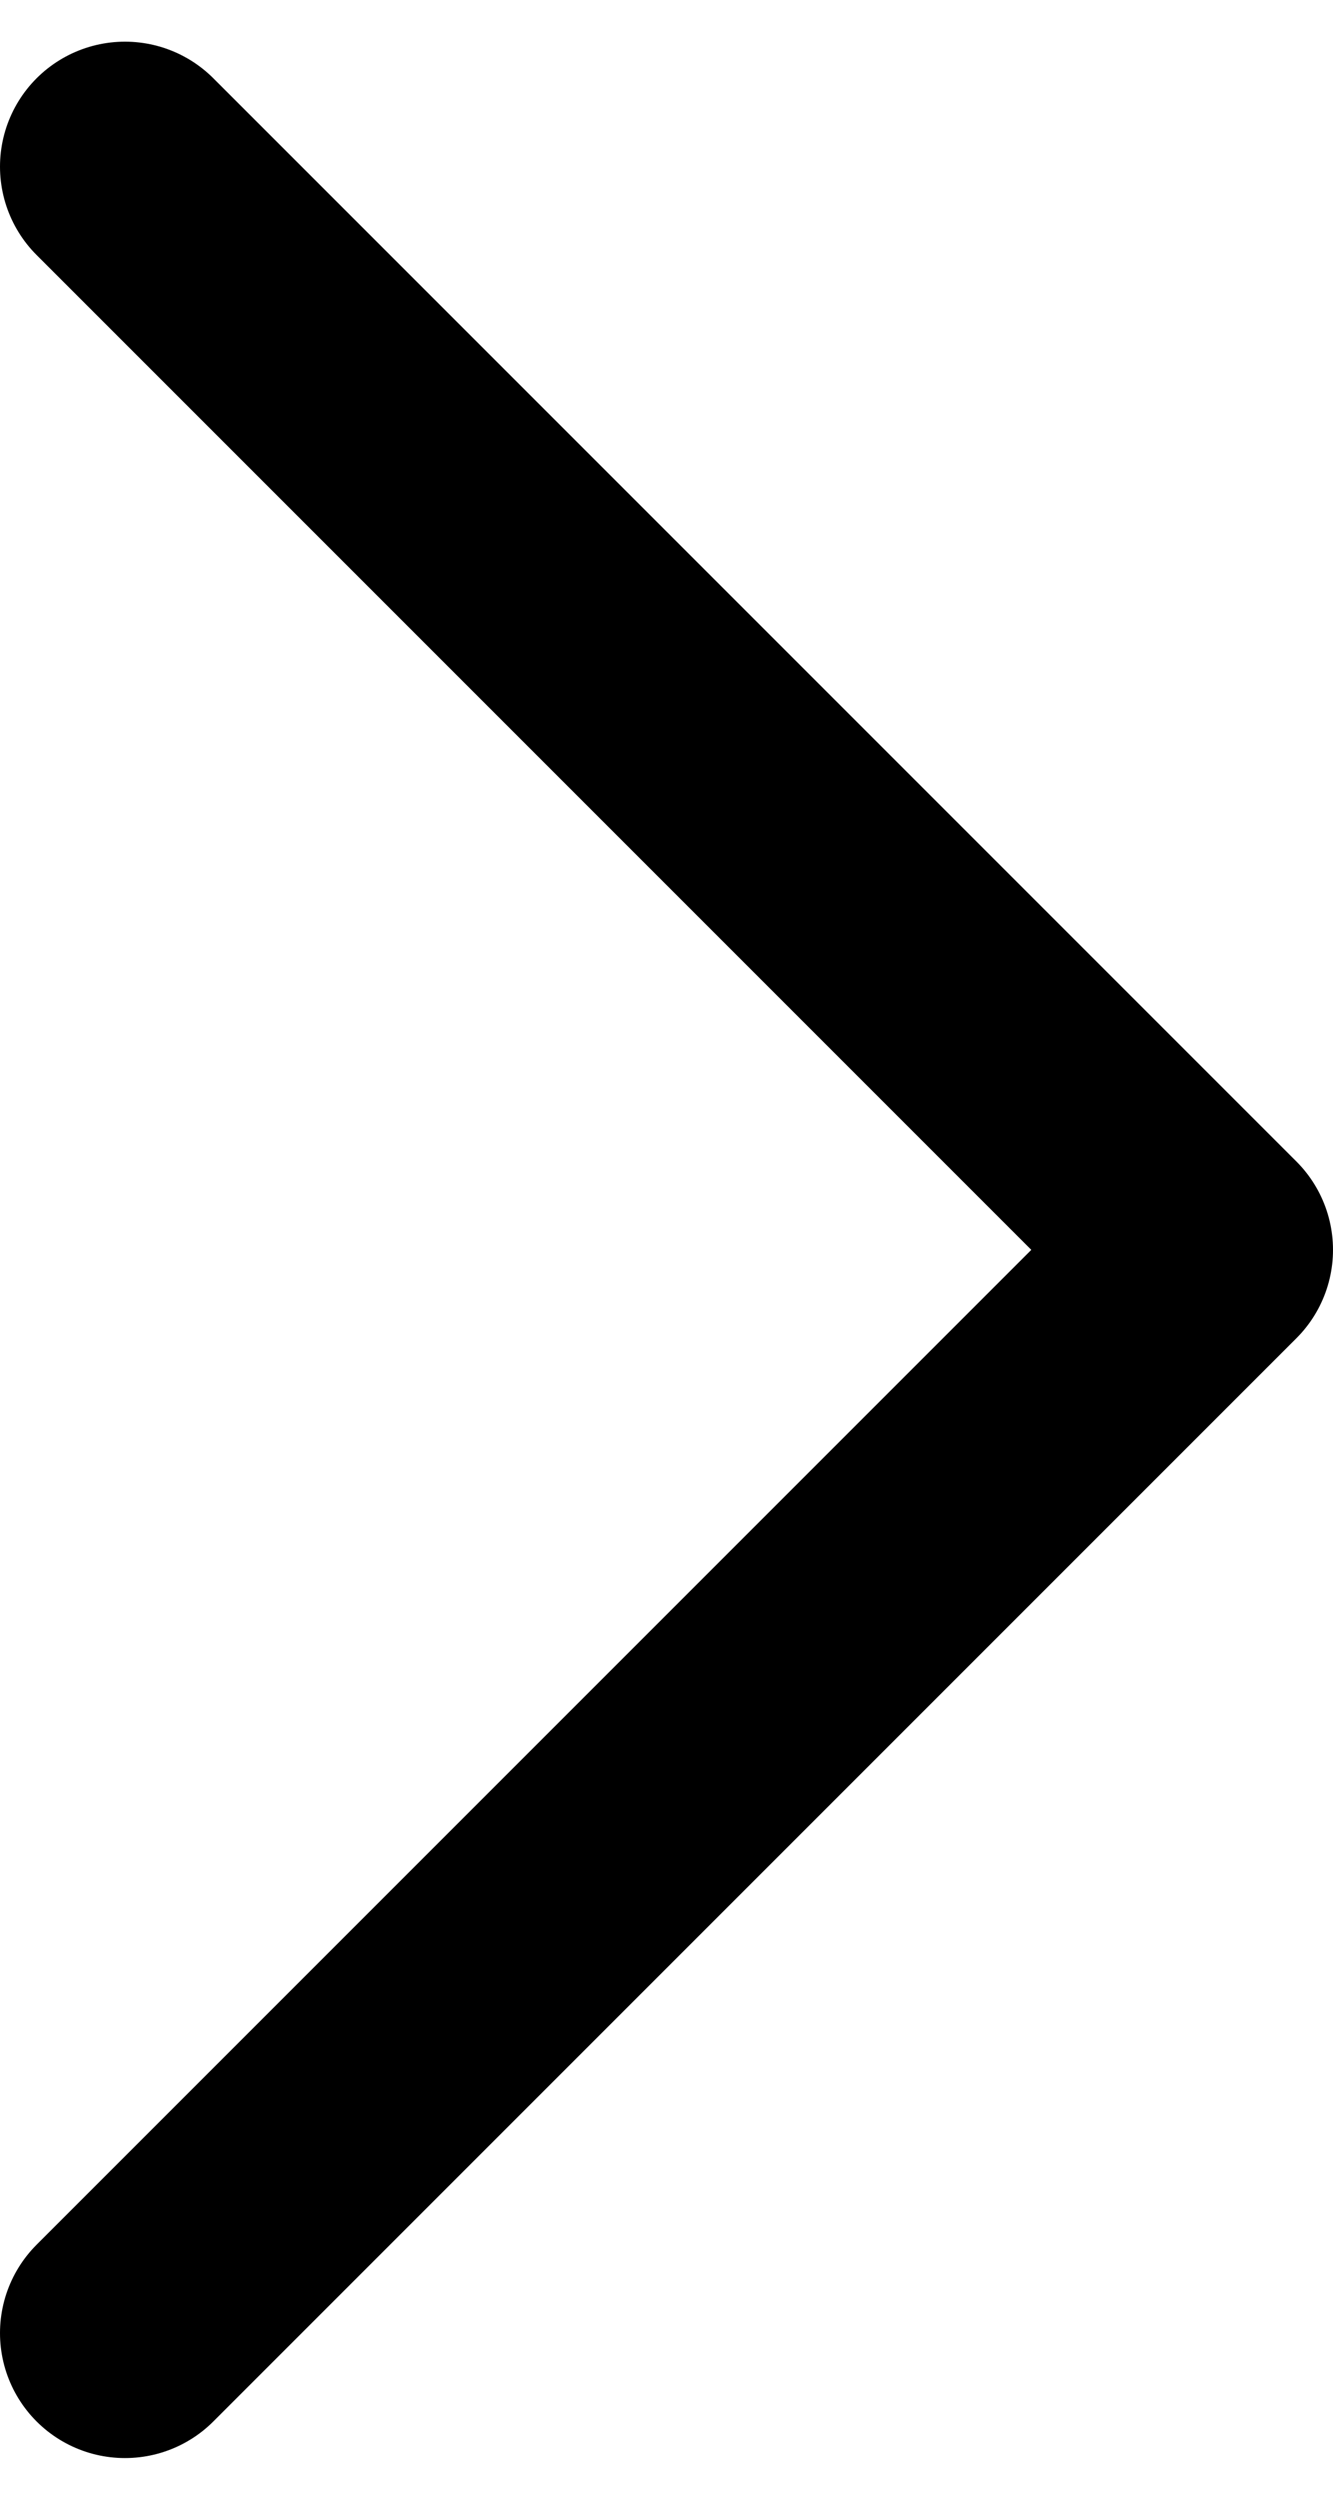 <svg width="16" height="30" viewBox="0 0 16 30" fill="none" xmlns="http://www.w3.org/2000/svg">
<path d="M1.5 28L14.5 15L1.5 2" stroke="black" stroke-width="3" stroke-linecap="round" stroke-linejoin="round"/>
</svg>
